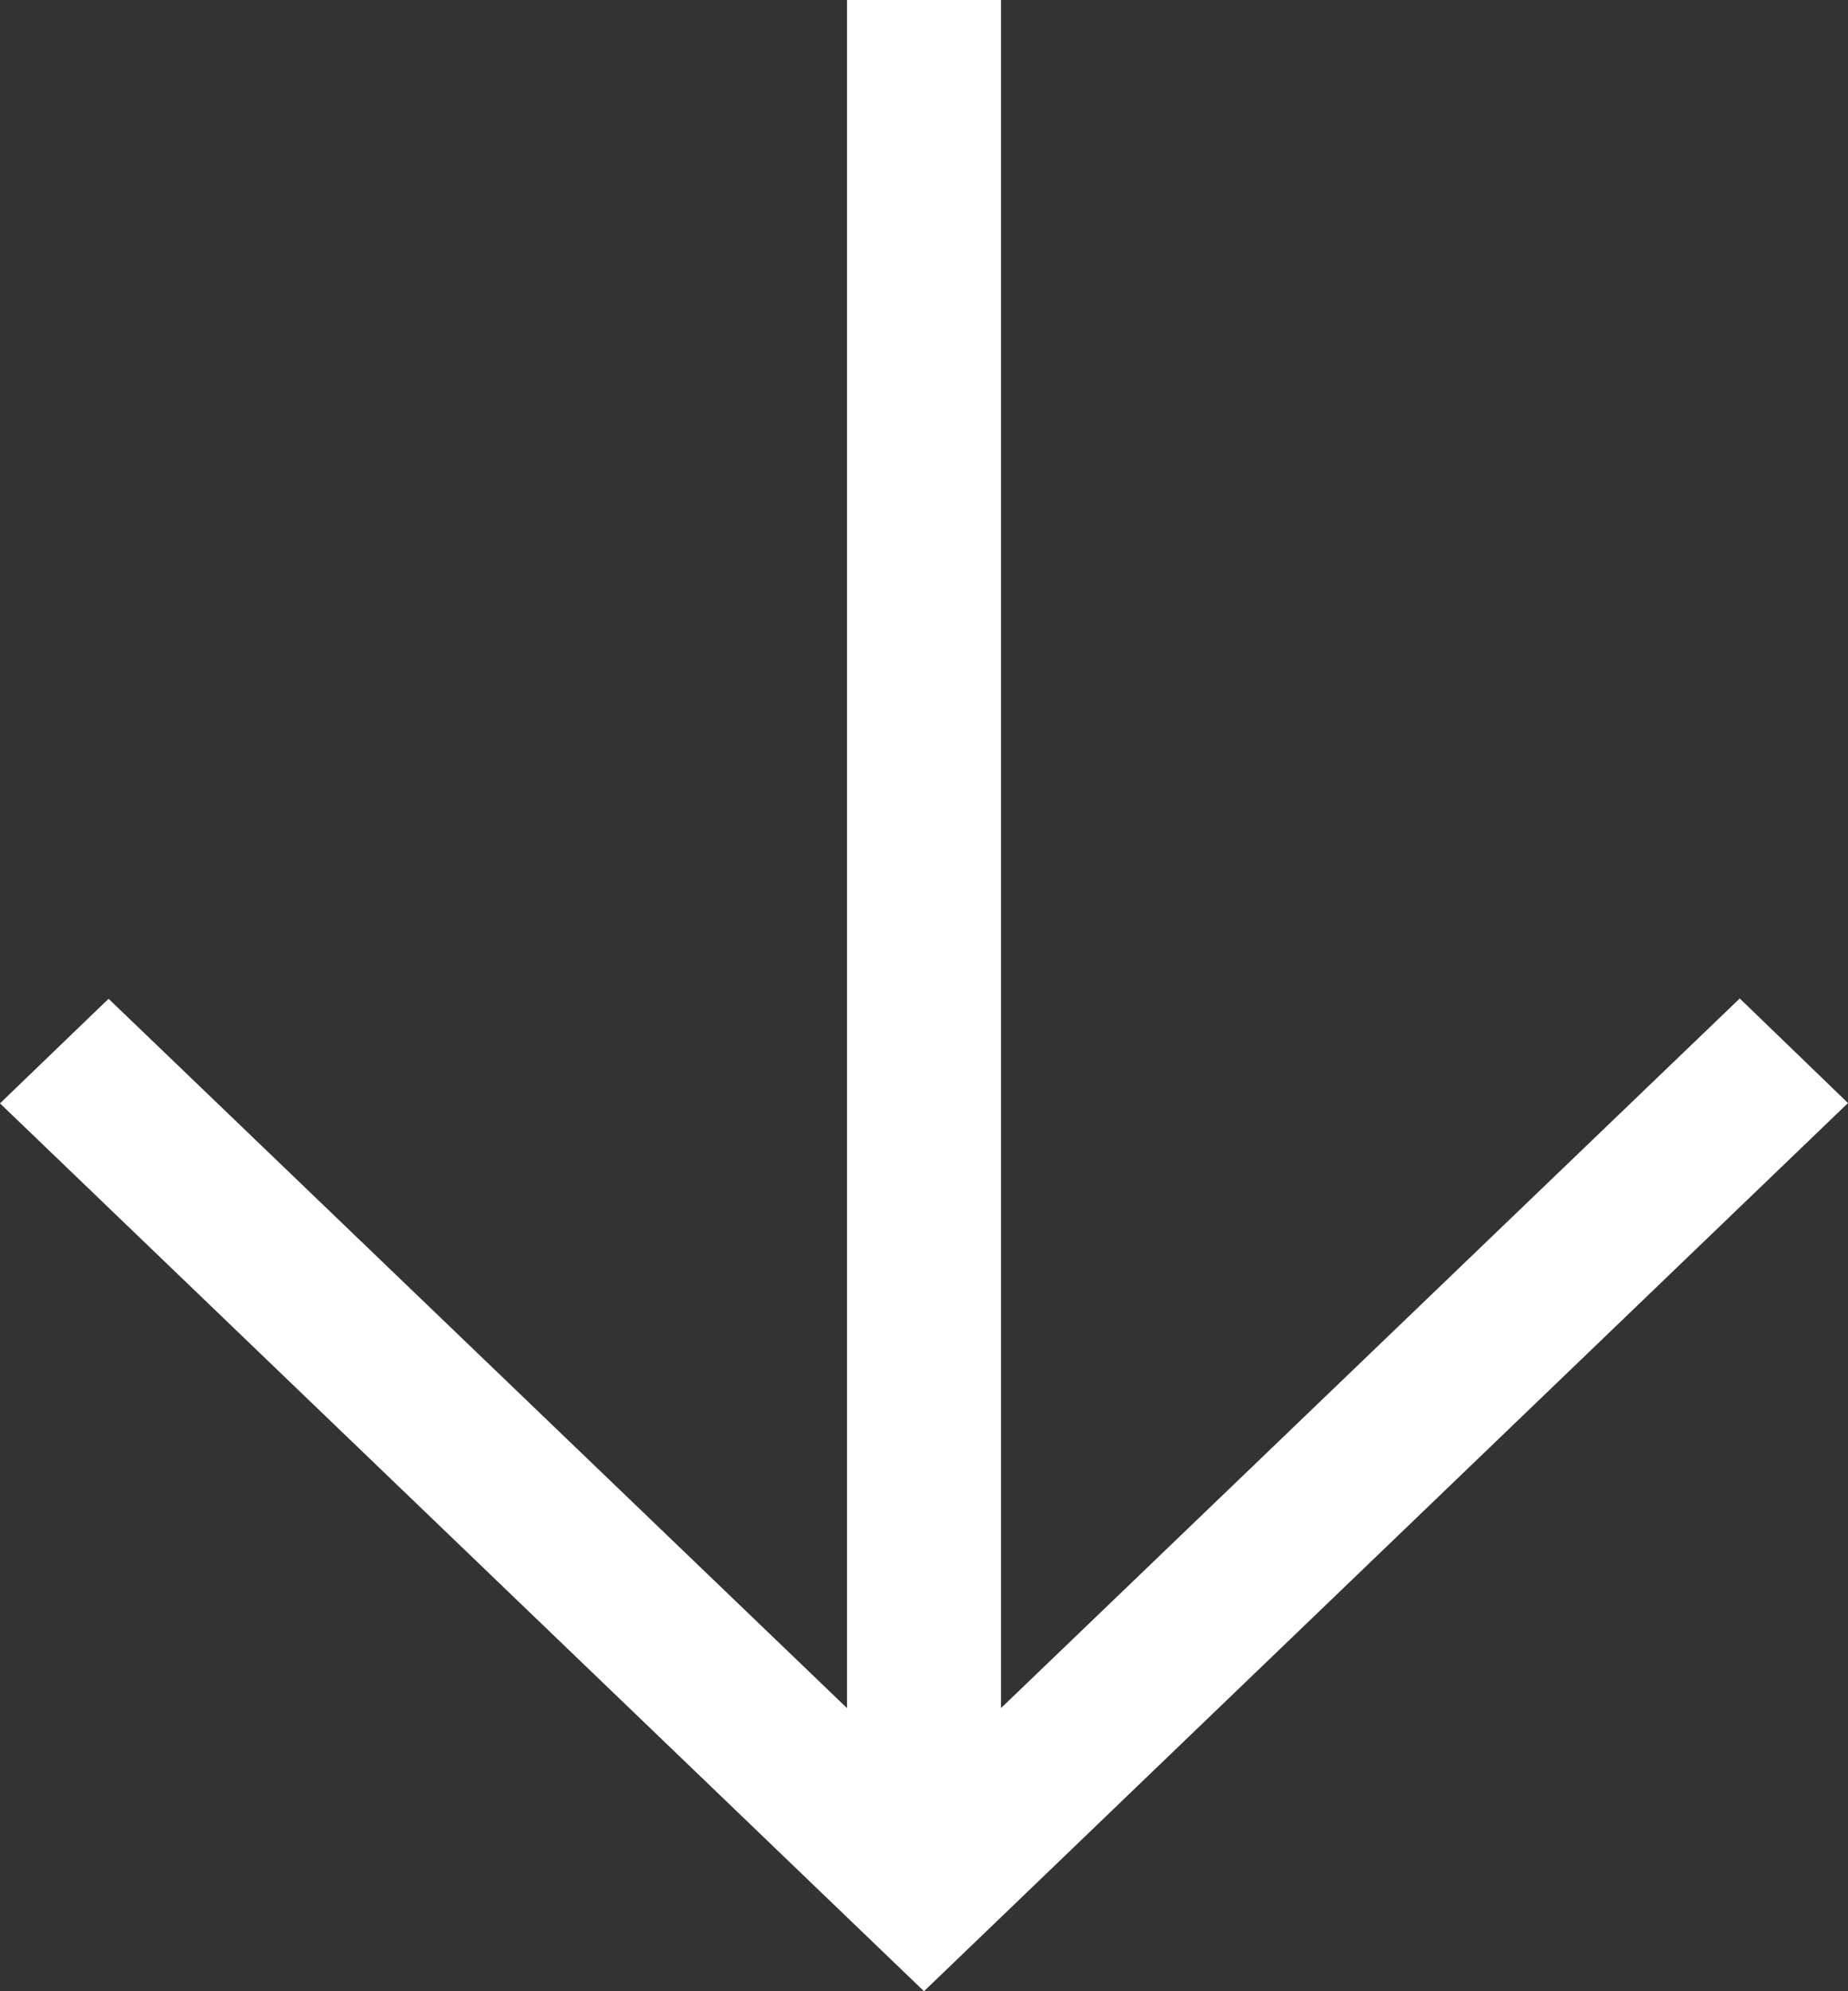 <svg xmlns="http://www.w3.org/2000/svg" width="65" height="70" viewBox="0 0 65 70">
  <rect x="0" y="0" width="65" height="70" fill="#333333" stroke="none"/>
  <path id="Path" d="M-31.223,0,0,32.5-31.212,65l-3.677-3.819L-9.953,35.208H-70V29.792H-9.953L-34.9,3.808Z" transform="translate(65 70) rotate(90)" fill="#fff" stroke="#d1042d" stroke-miterlimit="10" stroke-width="0"/>
</svg>
